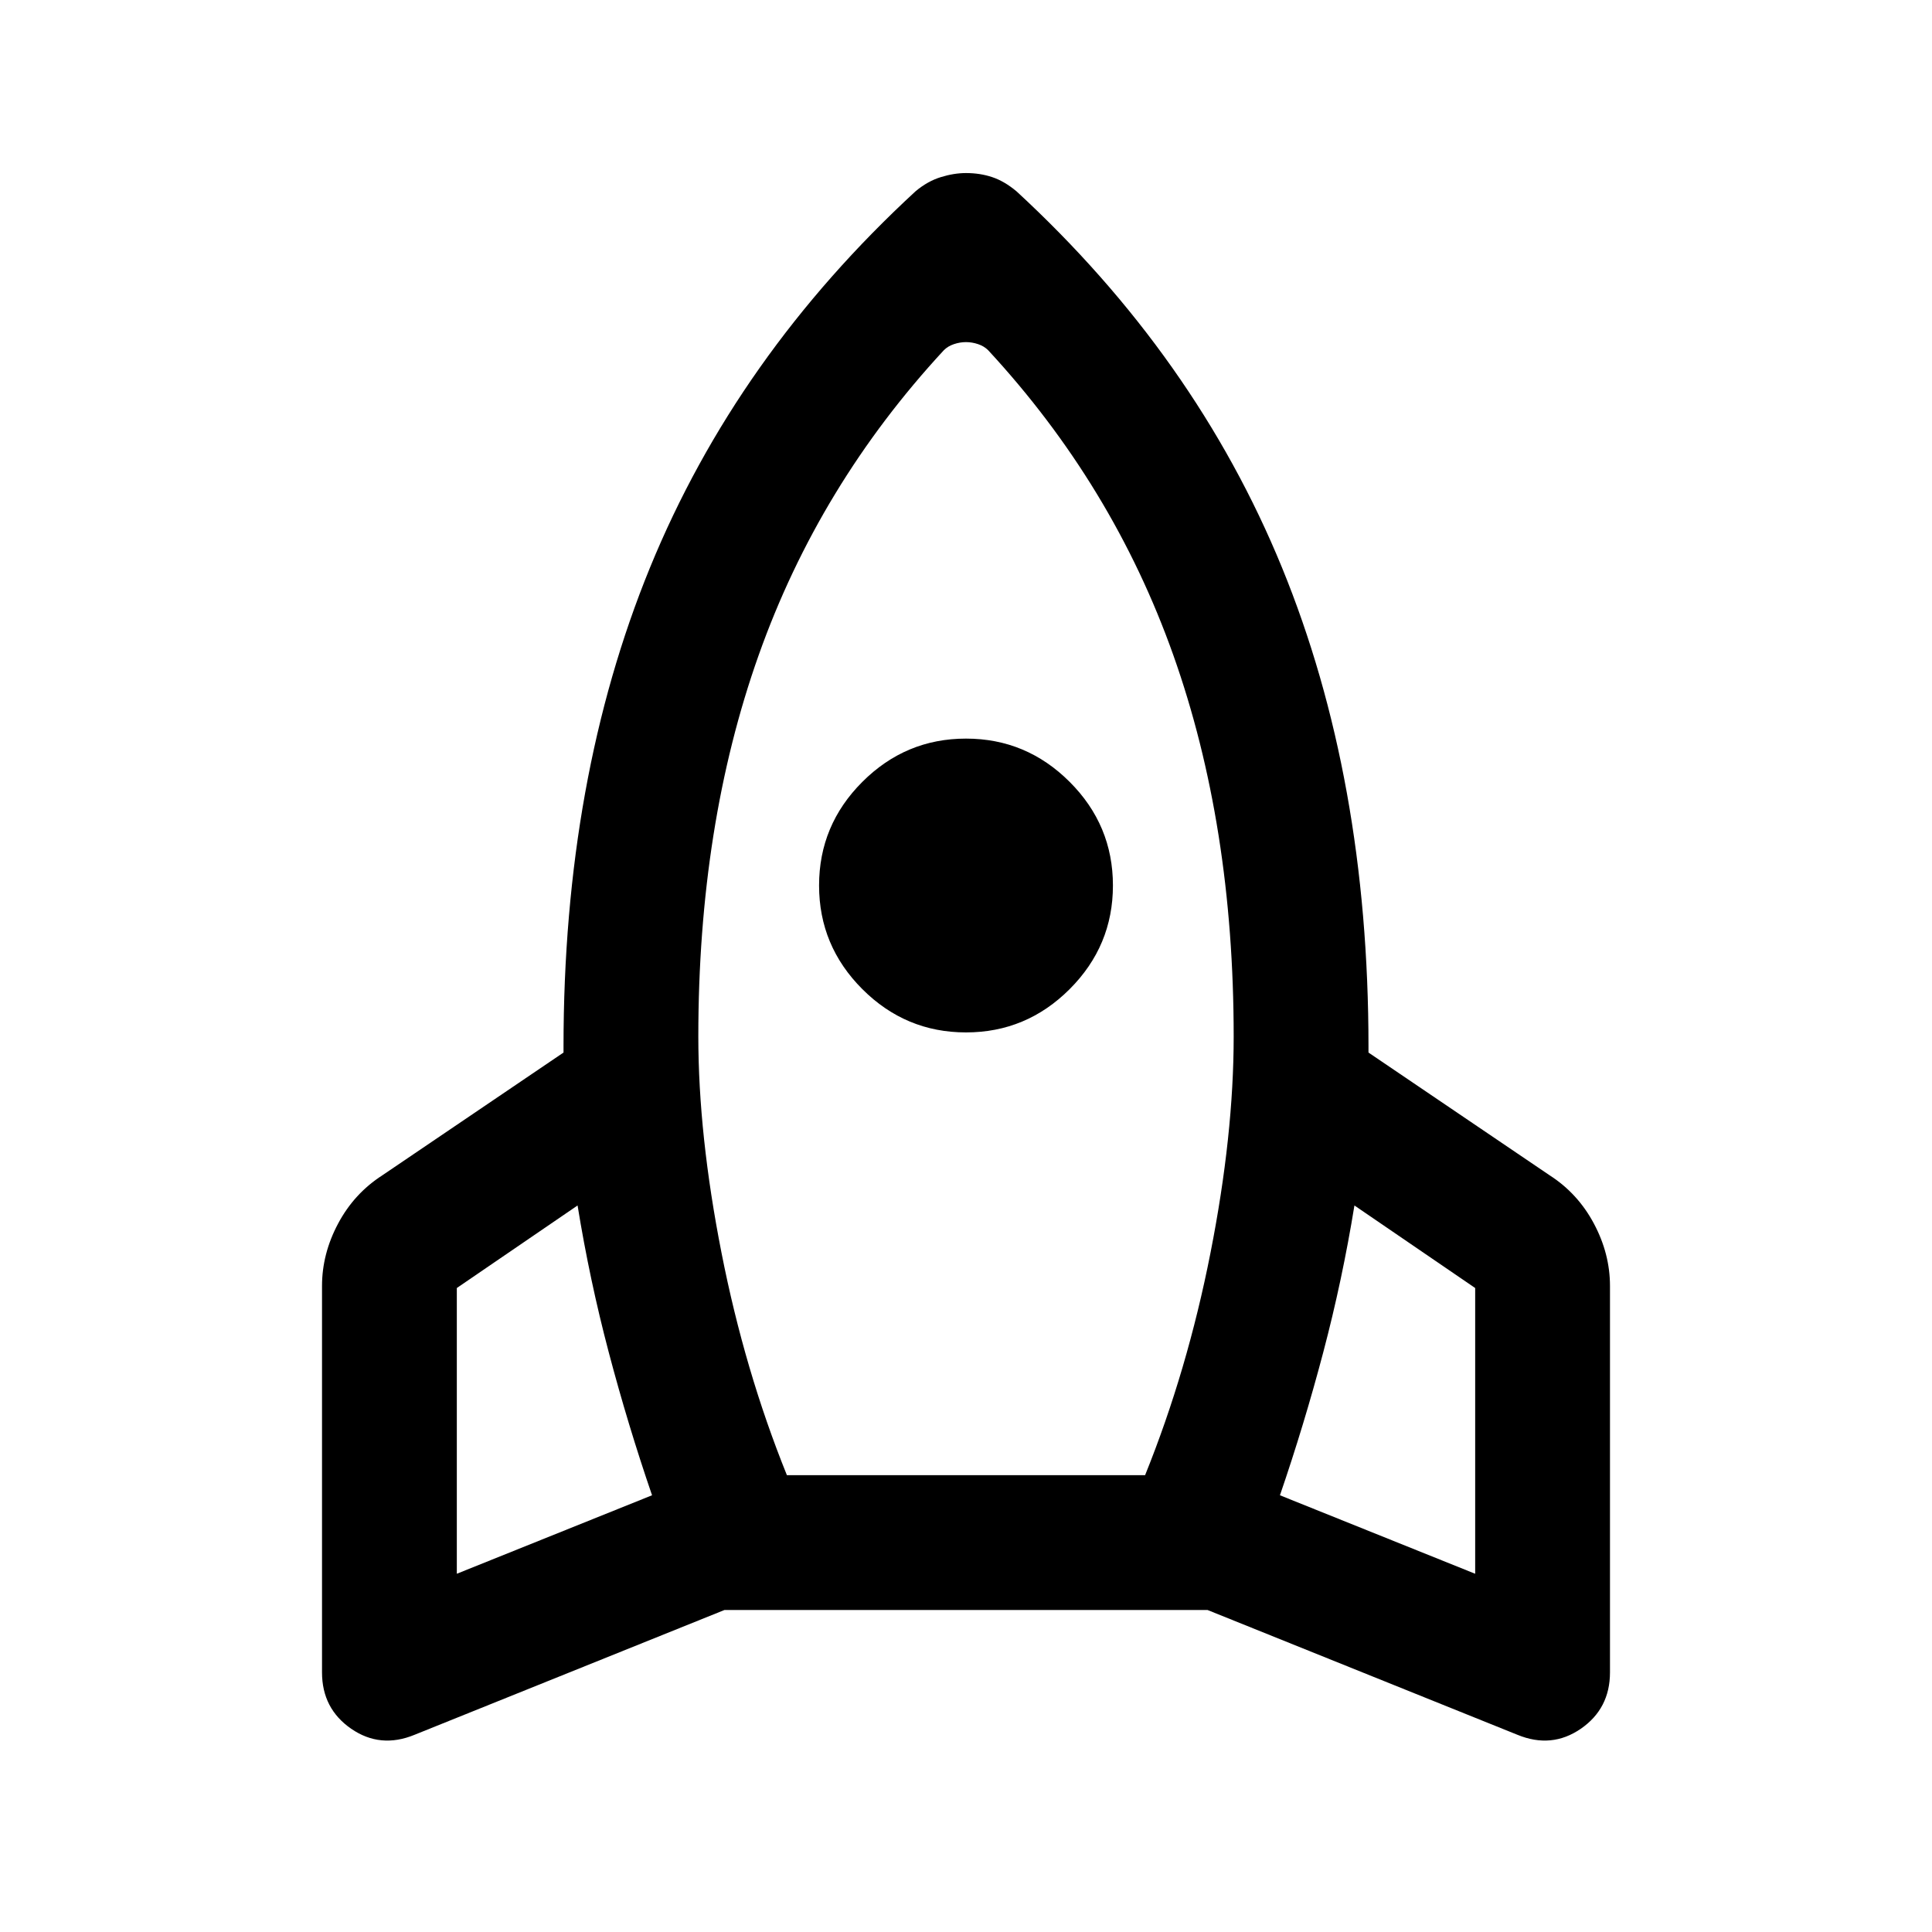 <svg xmlns="http://www.w3.org/2000/svg" height="40" width="40"><path d="M13.5 30.958Q13 29.5 12.604 28q-.396-1.5-.646-3.042l-2.5 1.709v5.916ZM19.542 7.25q-2.584 2.792-3.834 6.313-1.25 3.52-1.25 7.895 0 2.042.48 4.48.479 2.437 1.354 4.604h7.416q.875-2.167 1.354-4.604.48-2.438.48-4.48 0-4.375-1.25-7.895-1.25-3.521-3.834-6.313-.083-.083-.208-.125-.125-.042-.25-.042t-.25.042q-.125.042-.208.125ZM20 21.375q-1.25 0-2.146-.896-.896-.896-.896-2.146t.896-2.145q.896-.896 2.146-.896t2.146.896q.896.895.896 2.145t-.896 2.146q-.896.896-2.146.896Zm6.5 9.583 4.042 1.625v-5.916l-2.5-1.709q-.25 1.542-.646 3.042-.396 1.5-.896 2.958Zm-5.458-27q3.708 3.417 5.5 7.792 1.791 4.375 1.791 9.917v.125l3.75 2.541q.584.375.917 1 .333.625.333 1.292v8q0 .75-.604 1.167-.604.416-1.312.125L25 33.333H15l-6.417 2.584q-.708.291-1.312-.125-.604-.417-.604-1.167v-8q0-.667.333-1.292t.917-1l3.75-2.541v-.125q0-5.542 1.791-9.917 1.792-4.375 5.5-7.792.25-.208.521-.291.271-.084.521-.084.292 0 .542.084.25.083.5.291Z"/></svg>